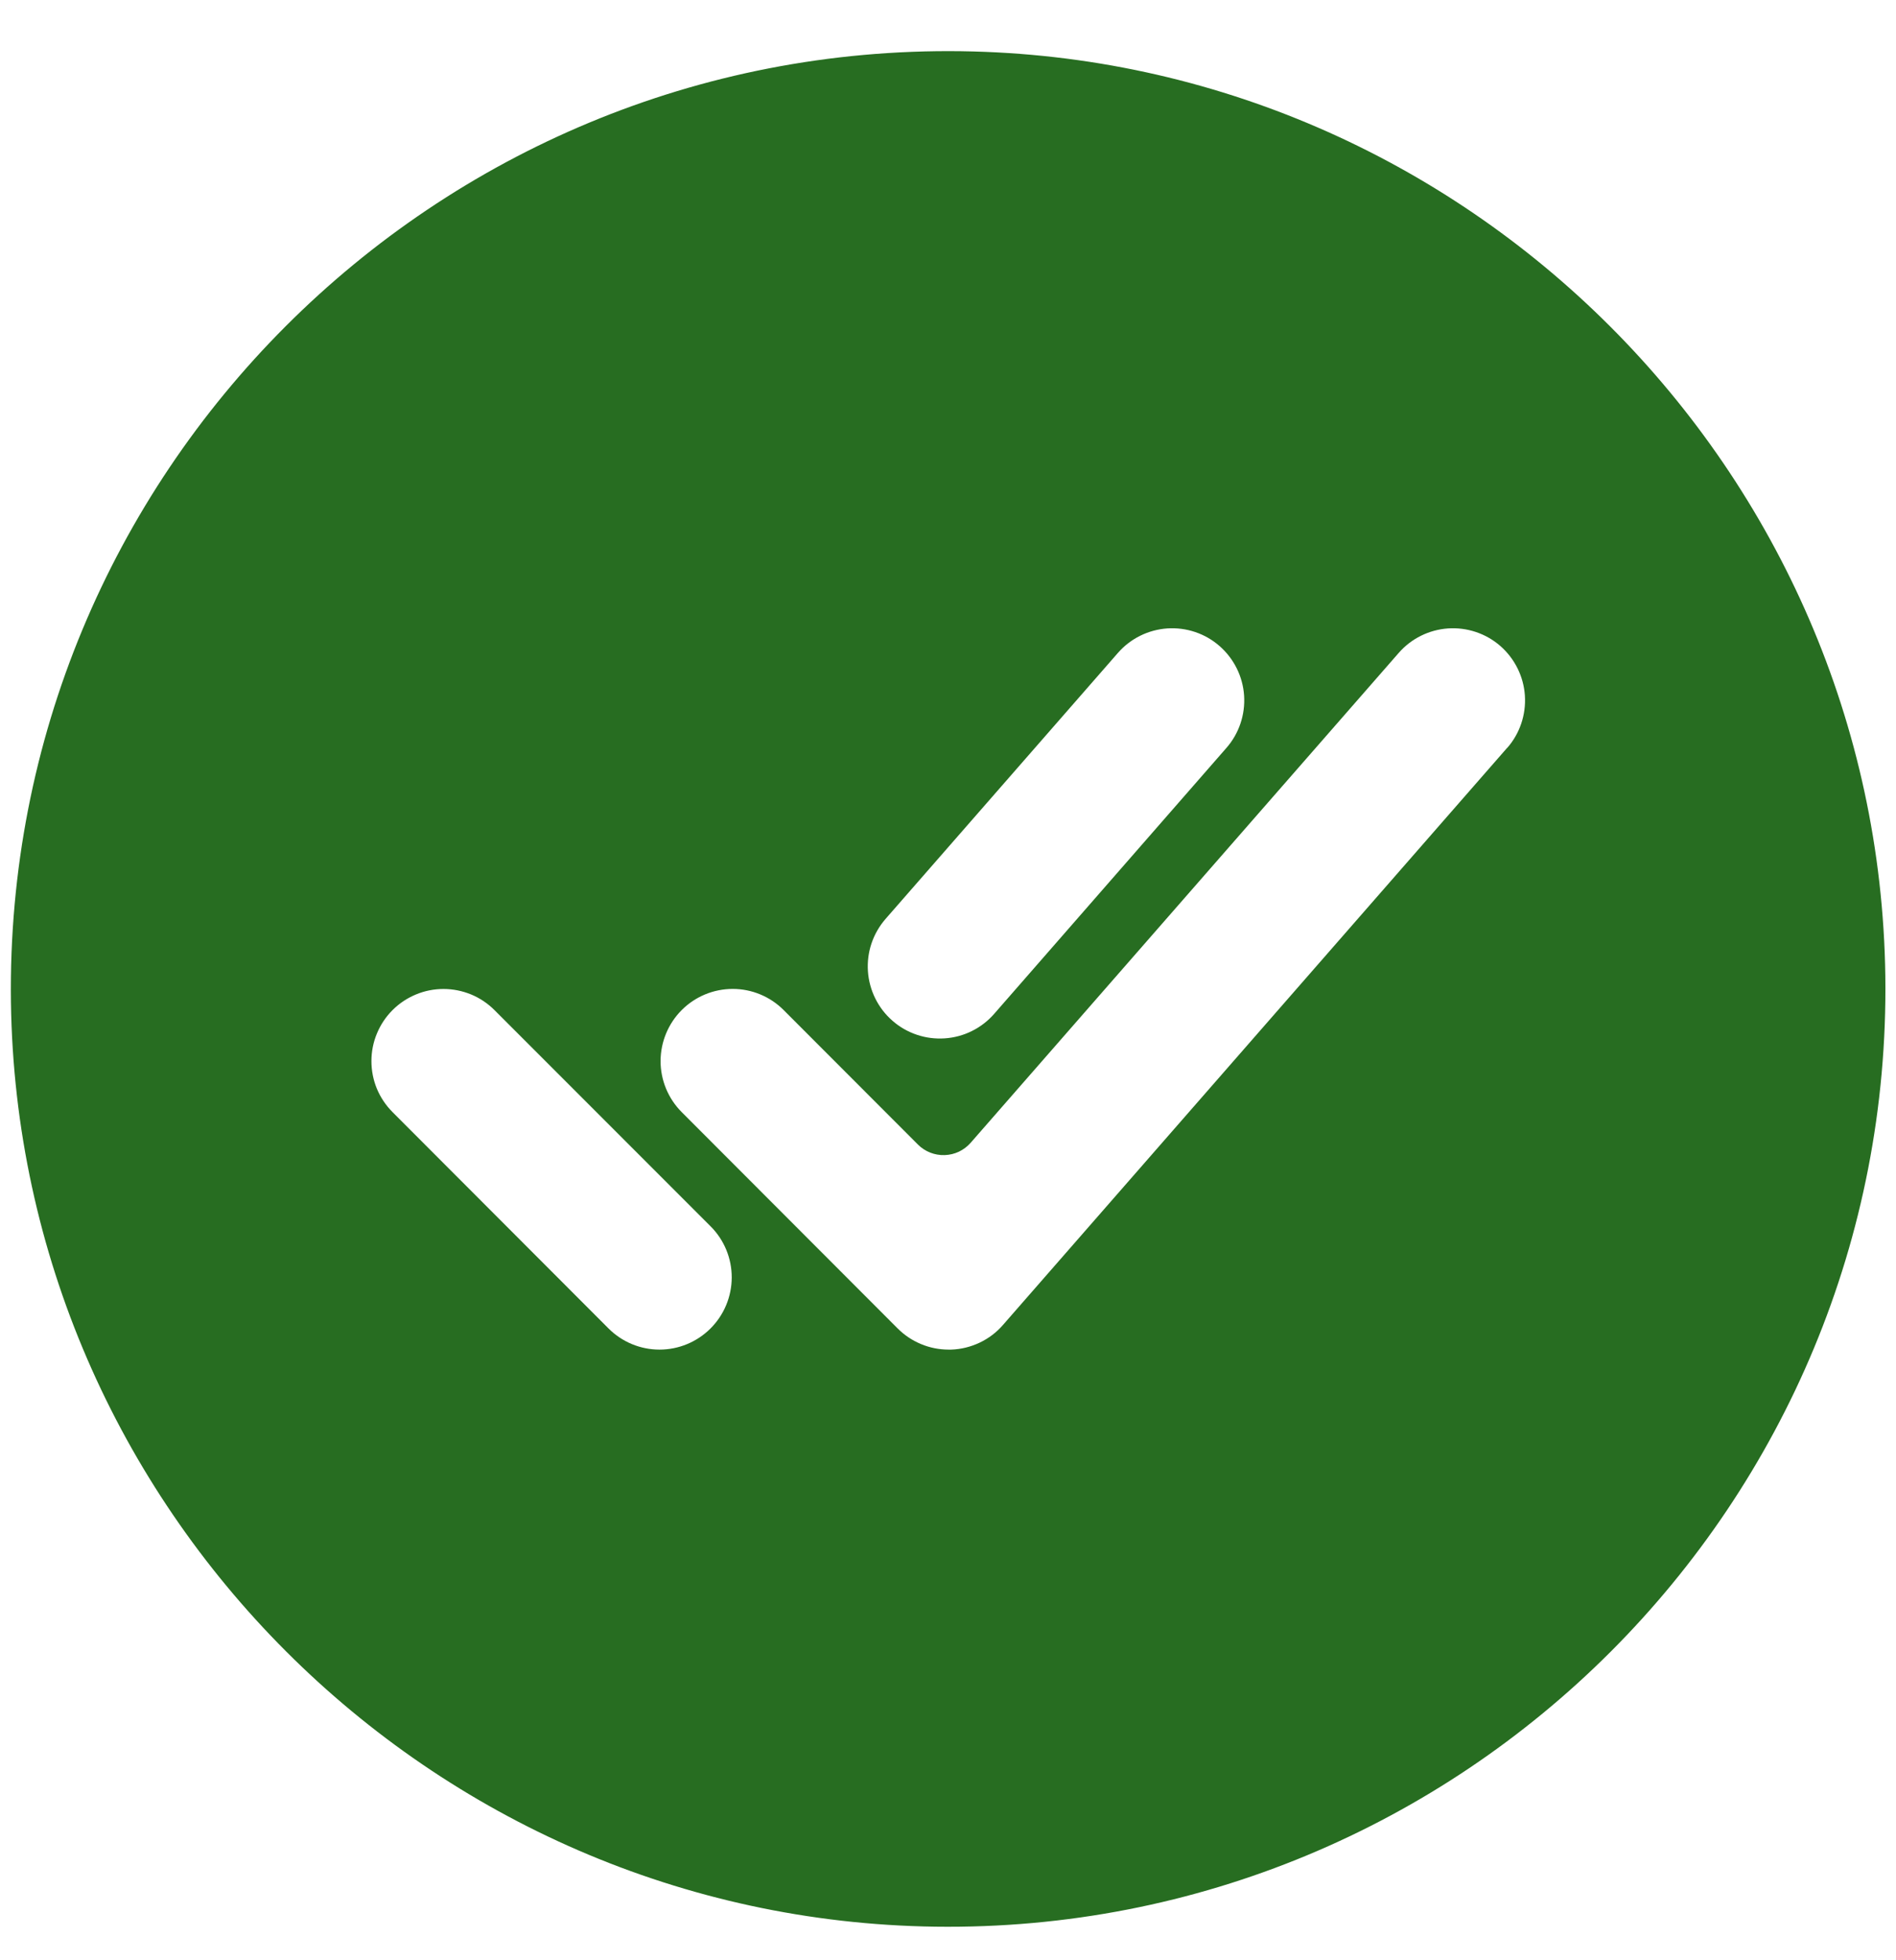 <svg width="30" height="31" viewBox="0 0 30 31" fill="none" xmlns="http://www.w3.org/2000/svg">
<path d="M15.209 0.81C6.869 0.697 0.061 7.506 0.173 15.846C0.284 23.845 6.797 30.358 14.796 30.469C23.137 30.583 29.945 23.774 29.831 15.434C29.721 7.434 23.208 0.921 15.209 0.81ZM14.012 14.532L17.688 10.326C17.887 10.098 18.168 9.959 18.47 9.938C18.772 9.918 19.07 10.018 19.297 10.217C19.525 10.417 19.665 10.698 19.685 11C19.705 11.302 19.605 11.6 19.406 11.827L15.73 16.034C15.632 16.146 15.512 16.239 15.378 16.305C15.244 16.372 15.098 16.411 14.948 16.421C14.799 16.431 14.649 16.412 14.507 16.364C14.365 16.316 14.233 16.241 14.121 16.142C14.008 16.044 13.916 15.924 13.849 15.789C13.783 15.655 13.743 15.509 13.733 15.36C13.723 15.21 13.742 15.06 13.79 14.918C13.838 14.776 13.914 14.645 14.012 14.532ZM11.242 21.009C11.028 21.223 10.738 21.343 10.435 21.343C10.133 21.343 9.843 21.223 9.629 21.009L6.211 17.587C6.105 17.481 6.021 17.355 5.963 17.217C5.906 17.079 5.877 16.93 5.877 16.78C5.877 16.631 5.906 16.482 5.964 16.344C6.021 16.206 6.105 16.08 6.211 15.974C6.317 15.868 6.443 15.784 6.581 15.727C6.72 15.669 6.868 15.64 7.018 15.64C7.168 15.64 7.316 15.67 7.455 15.727C7.593 15.784 7.719 15.869 7.825 15.975L11.247 19.397C11.46 19.611 11.579 19.902 11.578 20.204C11.577 20.506 11.456 20.796 11.242 21.009ZM23.847 11.827L15.87 20.953C15.768 21.071 15.642 21.166 15.501 21.233C15.359 21.3 15.206 21.338 15.05 21.343H15.011C14.861 21.343 14.713 21.314 14.574 21.256C14.436 21.199 14.31 21.115 14.204 21.009L10.786 17.587C10.572 17.372 10.452 17.082 10.452 16.78C10.453 16.477 10.573 16.187 10.787 15.973C11.001 15.759 11.291 15.639 11.594 15.639C11.896 15.639 12.187 15.76 12.4 15.974L14.525 18.101C14.58 18.156 14.646 18.199 14.719 18.228C14.791 18.256 14.869 18.27 14.947 18.267C15.025 18.265 15.102 18.246 15.173 18.213C15.243 18.179 15.306 18.132 15.358 18.073L22.131 10.326C22.33 10.098 22.611 9.959 22.913 9.938C23.215 9.918 23.513 10.018 23.741 10.217C23.968 10.417 24.108 10.698 24.128 11C24.148 11.302 24.048 11.6 23.849 11.827H23.847Z" fill="#276D21"/>
</svg>
